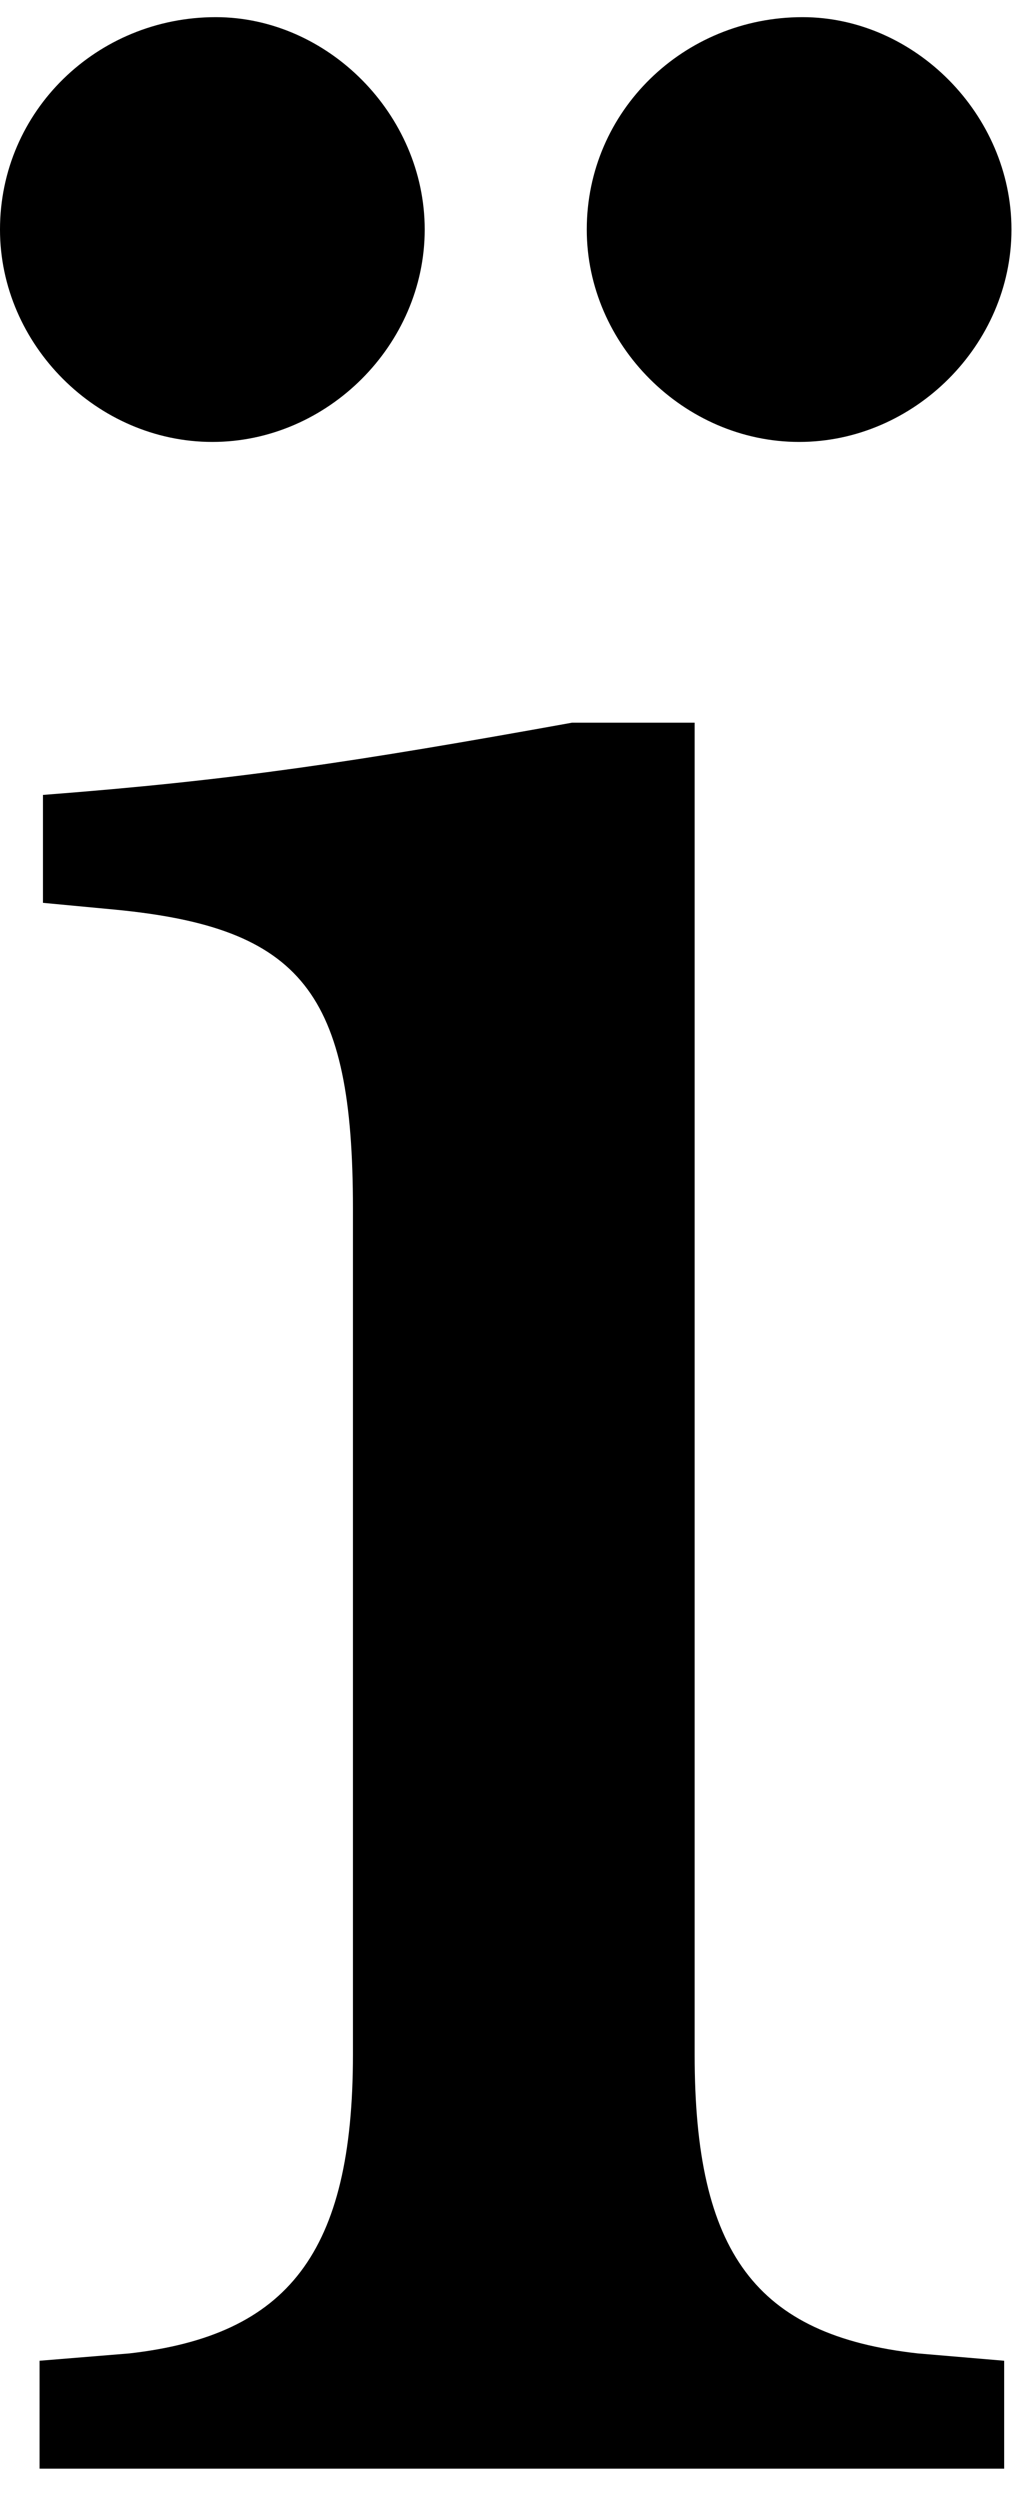 <?xml version="1.0" encoding="UTF-8" standalone="no"?>
<!-- Created with Inkscape (http://www.inkscape.org/) -->

<svg
   xmlns:dc="http://purl.org/dc/elements/1.1/"
   xmlns:cc="http://creativecommons.org/ns#"
   xmlns:rdf="http://www.w3.org/1999/02/22-rdf-syntax-ns#"
   xmlns:svg="http://www.w3.org/2000/svg"
   xmlns="http://www.w3.org/2000/svg"
   xmlns:inkscape="http://www.inkscape.org/namespaces/inkscape"
   version="1.1"
   width="41.25"
   height="100"
   id="svg2"
   xml:space="preserve"><defs
     id="defs6" /><g
     transform="matrix(1.25,0,0,-1.25,0,100)"
     id="g10"><g
       transform="scale(0.1,0.1)"
       id="g12"><path
         d="m 222.34,568.73 -39.219,0 C 112.969,556.07 74.84,550.289 13.75,545.609 l 0,-34.539 23.129,-2.179 c 59.84,-5.782 76.09,-26.571 76.09,-95.629 l 0,-270.782 c 0,-63.441 -20.778,-89.839 -71.559,-95.621 l -28.75,-2.348 0,-34.531 308.75,0 0,34.531 -27.66,2.348 c -51.871,5.781 -71.41,32.18 -71.41,95.621 l 0,426.25 z M 69.059,794.512 C 31.09,794.512 0,764.512 0,726.539 0,689.672 31.09,658.57 67.969,658.57 c 36.871,0 67.972,31.102 67.972,67.969 0,36.883 -31.101,67.973 -66.882,67.973 z m 187.82,0 c -37.969,0 -69.07,-30 -69.07,-67.973 0,-36.867 31.101,-67.969 67.972,-67.969 36.879,0 67.969,31.102 67.969,67.969 0,36.883 -31.09,67.973 -66.871,67.973 z"
         inkscape:connector-curvature="0"
         id="path14"
         style="fill:#000000;fill-opacity:1;fill-rule:nonzero;stroke:none" /></g></g></svg>